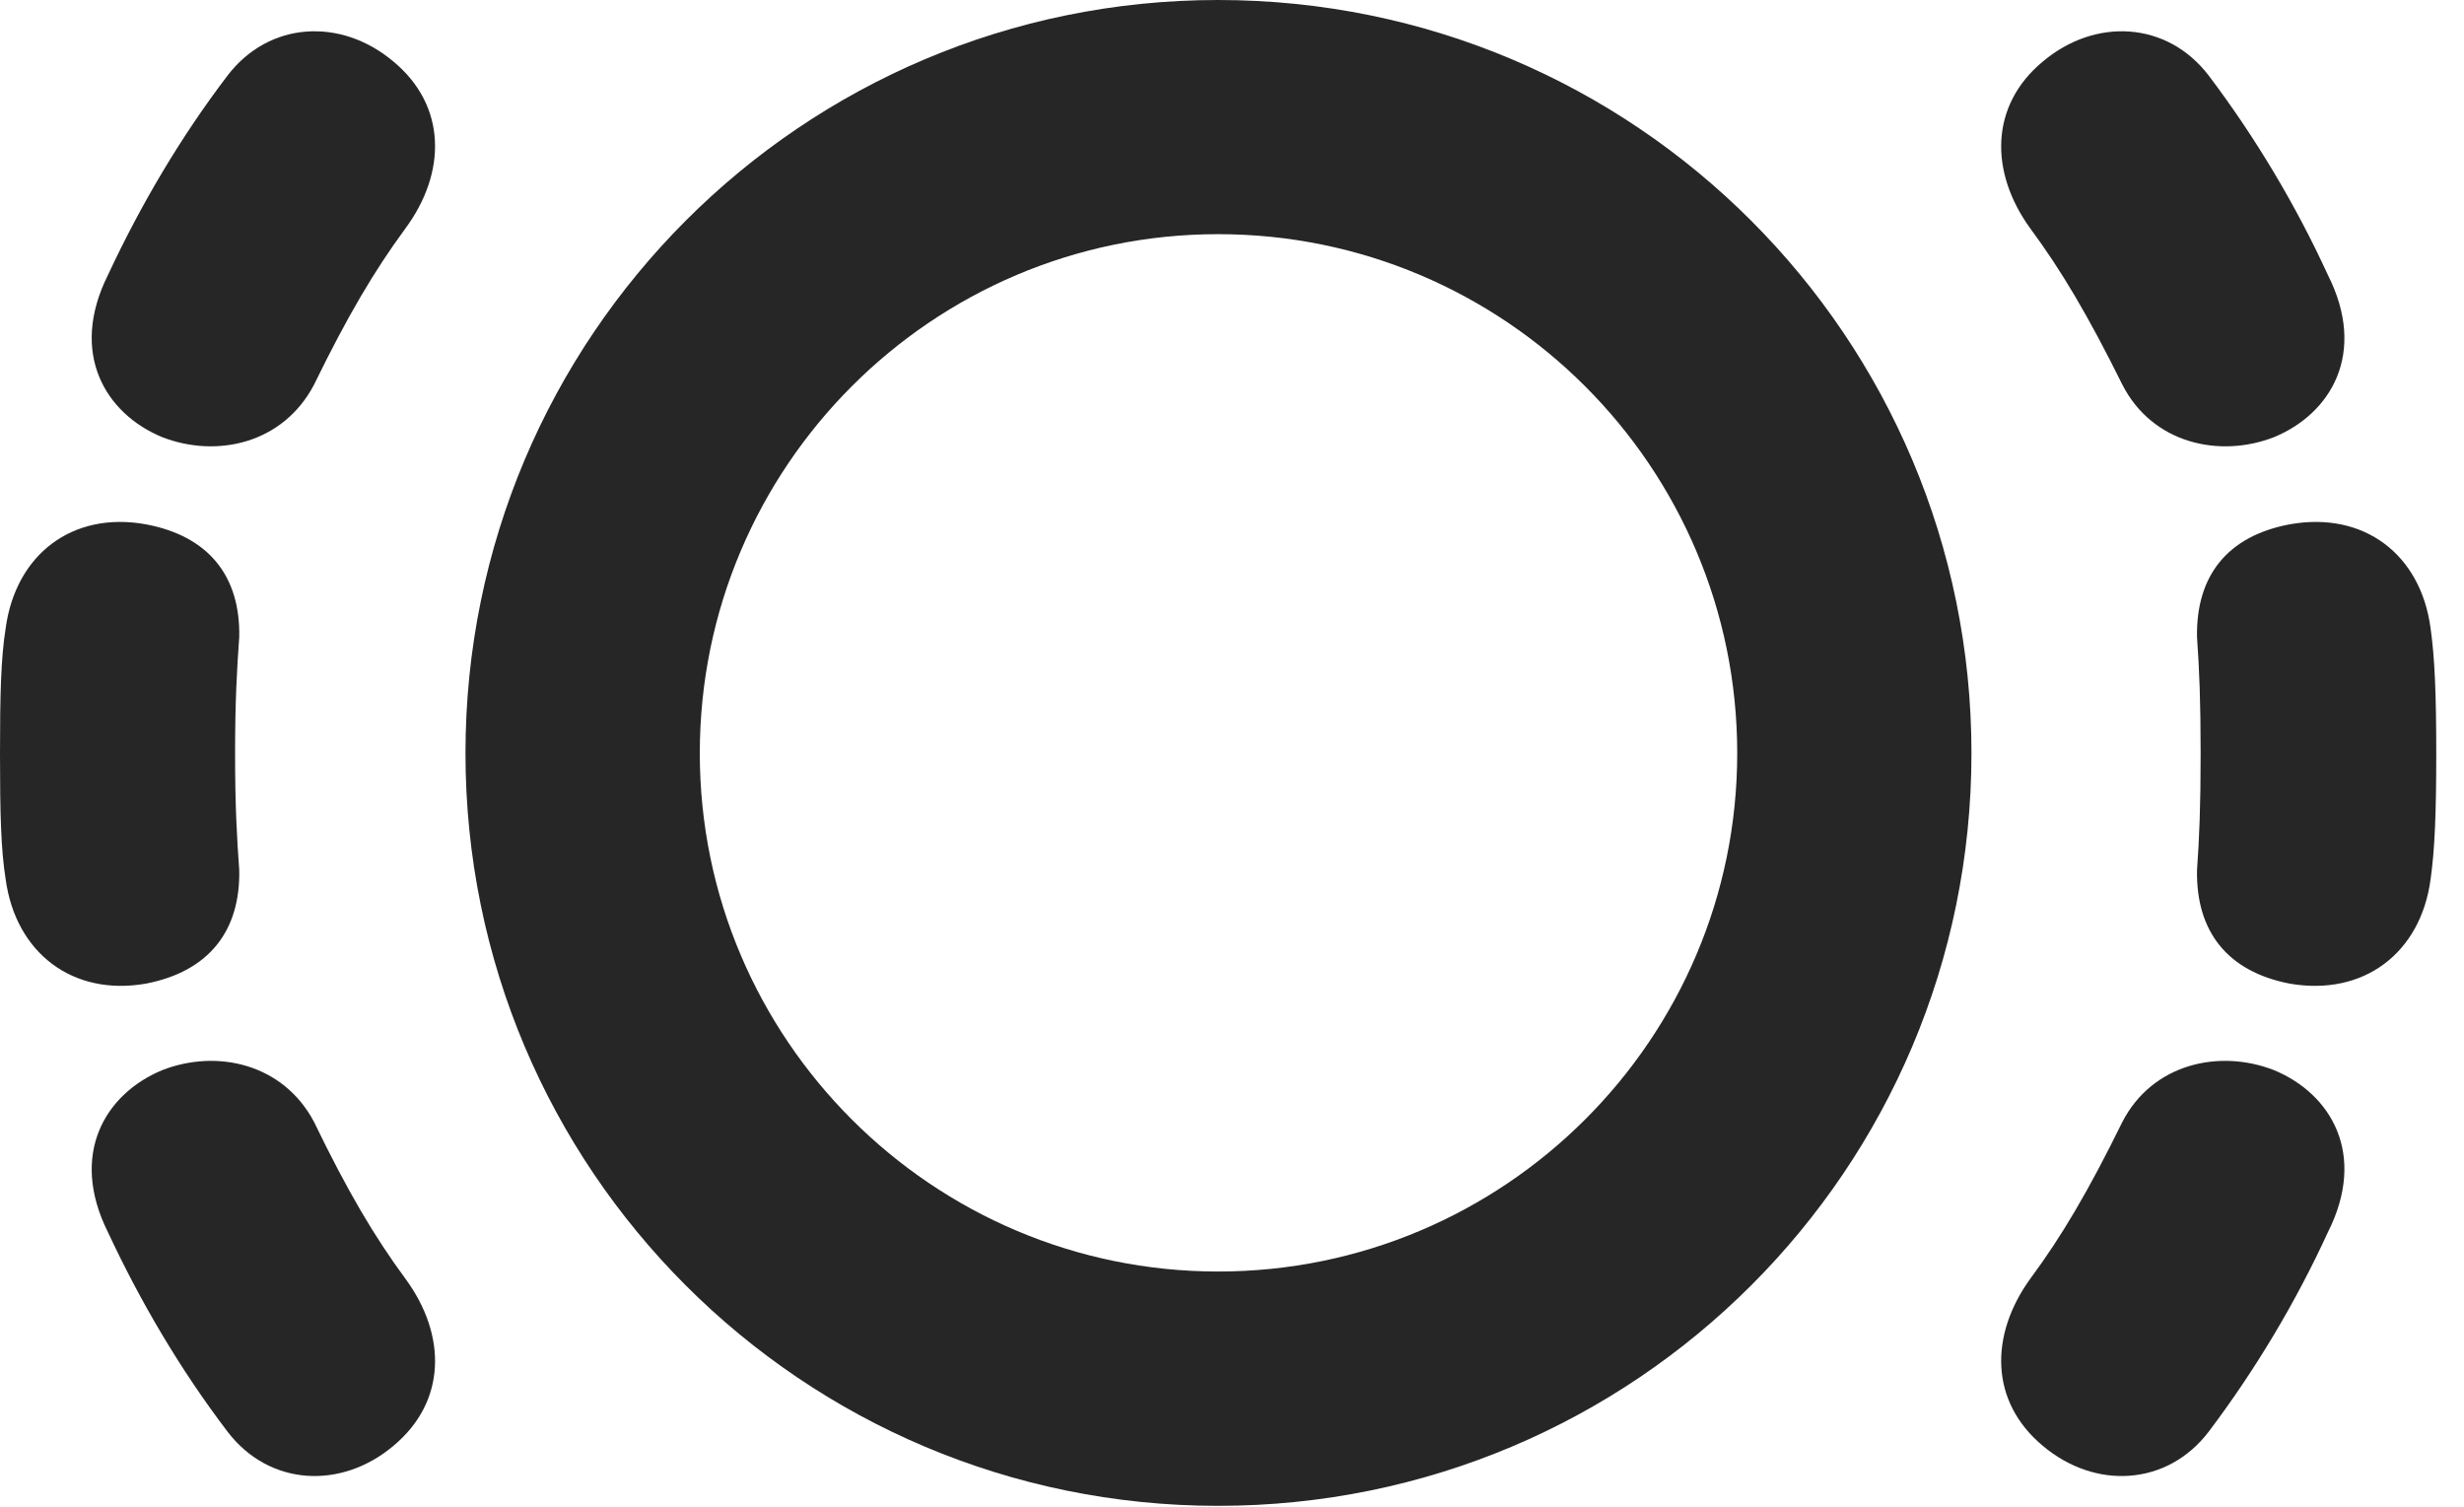 <?xml version="1.0" encoding="UTF-8"?>
<!--Generator: Apple Native CoreSVG 326-->
<!DOCTYPE svg PUBLIC "-//W3C//DTD SVG 1.1//EN" "http://www.w3.org/Graphics/SVG/1.1/DTD/svg11.dtd">
<svg version="1.1" xmlns="http://www.w3.org/2000/svg" xmlns:xlink="http://www.w3.org/1999/xlink"
       viewBox="0 0 32.052 19.605">
       <g>
              <rect height="19.605" opacity="0" width="32.052" x="0" y="0" />
              <path d="M2.109 5.686C2.819 5.962 3.684 5.772 4.086 5.002C4.522 4.108 4.873 3.516 5.272 2.974C5.816 2.238 5.807 1.371 5.117 0.8C4.436 0.226 3.5 0.275 2.959 0.984C2.348 1.786 1.829 2.667 1.405 3.576C0.896 4.594 1.371 5.381 2.109 5.686ZM1.898 12.795C2.716 12.637 3.128 12.11 3.112 11.318C3.082 10.899 3.058 10.492 3.058 9.805C3.058 9.113 3.082 8.711 3.112 8.287C3.128 7.497 2.716 6.973 1.896 6.82C0.942 6.648 0.205 7.212 0.074 8.17C0.012 8.558 0 9.035 0 9.805C0 10.578 0.012 11.055 0.074 11.44C0.205 12.395 0.945 12.962 1.898 12.795ZM5.117 18.808C5.807 18.234 5.816 17.37 5.272 16.631C4.873 16.09 4.522 15.498 4.086 14.596C3.684 13.833 2.819 13.643 2.109 13.921C1.371 14.227 0.896 15.012 1.405 16.03C1.829 16.939 2.348 17.819 2.959 18.622C3.5 19.332 4.436 19.381 5.117 18.808ZM29.582 5.686C30.32 5.381 30.795 4.594 30.281 3.576C29.864 2.667 29.338 1.786 28.732 0.984C28.191 0.275 27.255 0.226 26.574 0.8C25.884 1.371 25.877 2.238 26.412 2.974C26.813 3.516 27.164 4.108 27.607 5.002C27.999 5.772 28.874 5.962 29.582 5.686ZM29.785 12.795C30.749 12.962 31.489 12.395 31.617 11.44C31.672 11.055 31.691 10.578 31.691 9.805C31.691 9.035 31.672 8.558 31.617 8.17C31.489 7.212 30.751 6.648 29.787 6.82C28.968 6.973 28.565 7.497 28.579 8.287C28.609 8.711 28.626 9.113 28.626 9.805C28.626 10.492 28.609 10.899 28.579 11.318C28.565 12.11 28.968 12.637 29.785 12.795ZM26.574 18.808C27.255 19.381 28.191 19.332 28.732 18.622C29.338 17.819 29.864 16.939 30.281 16.03C30.795 15.012 30.32 14.227 29.582 13.921C28.874 13.643 27.999 13.833 27.607 14.596C27.164 15.498 26.813 16.09 26.412 16.631C25.877 17.37 25.884 18.234 26.574 18.808Z"
                     fill="currentColor" fill-opacity="0.85" />
              <path d="M15.845 19.588C21.266 19.588 25.645 15.208 25.645 9.798C25.645 4.385 21.266 0 15.845 0C10.435 0 6.055 4.385 6.055 9.798C6.055 15.208 10.435 19.588 15.845 19.588ZM15.845 16.54C12.129 16.54 9.103 13.514 9.103 9.798C9.103 6.071 12.129 3.046 15.845 3.046C19.572 3.046 22.598 6.071 22.598 9.798C22.598 13.514 19.572 16.54 15.845 16.54Z"
                     fill="currentColor" fill-opacity="0.85" />
       </g>
</svg>